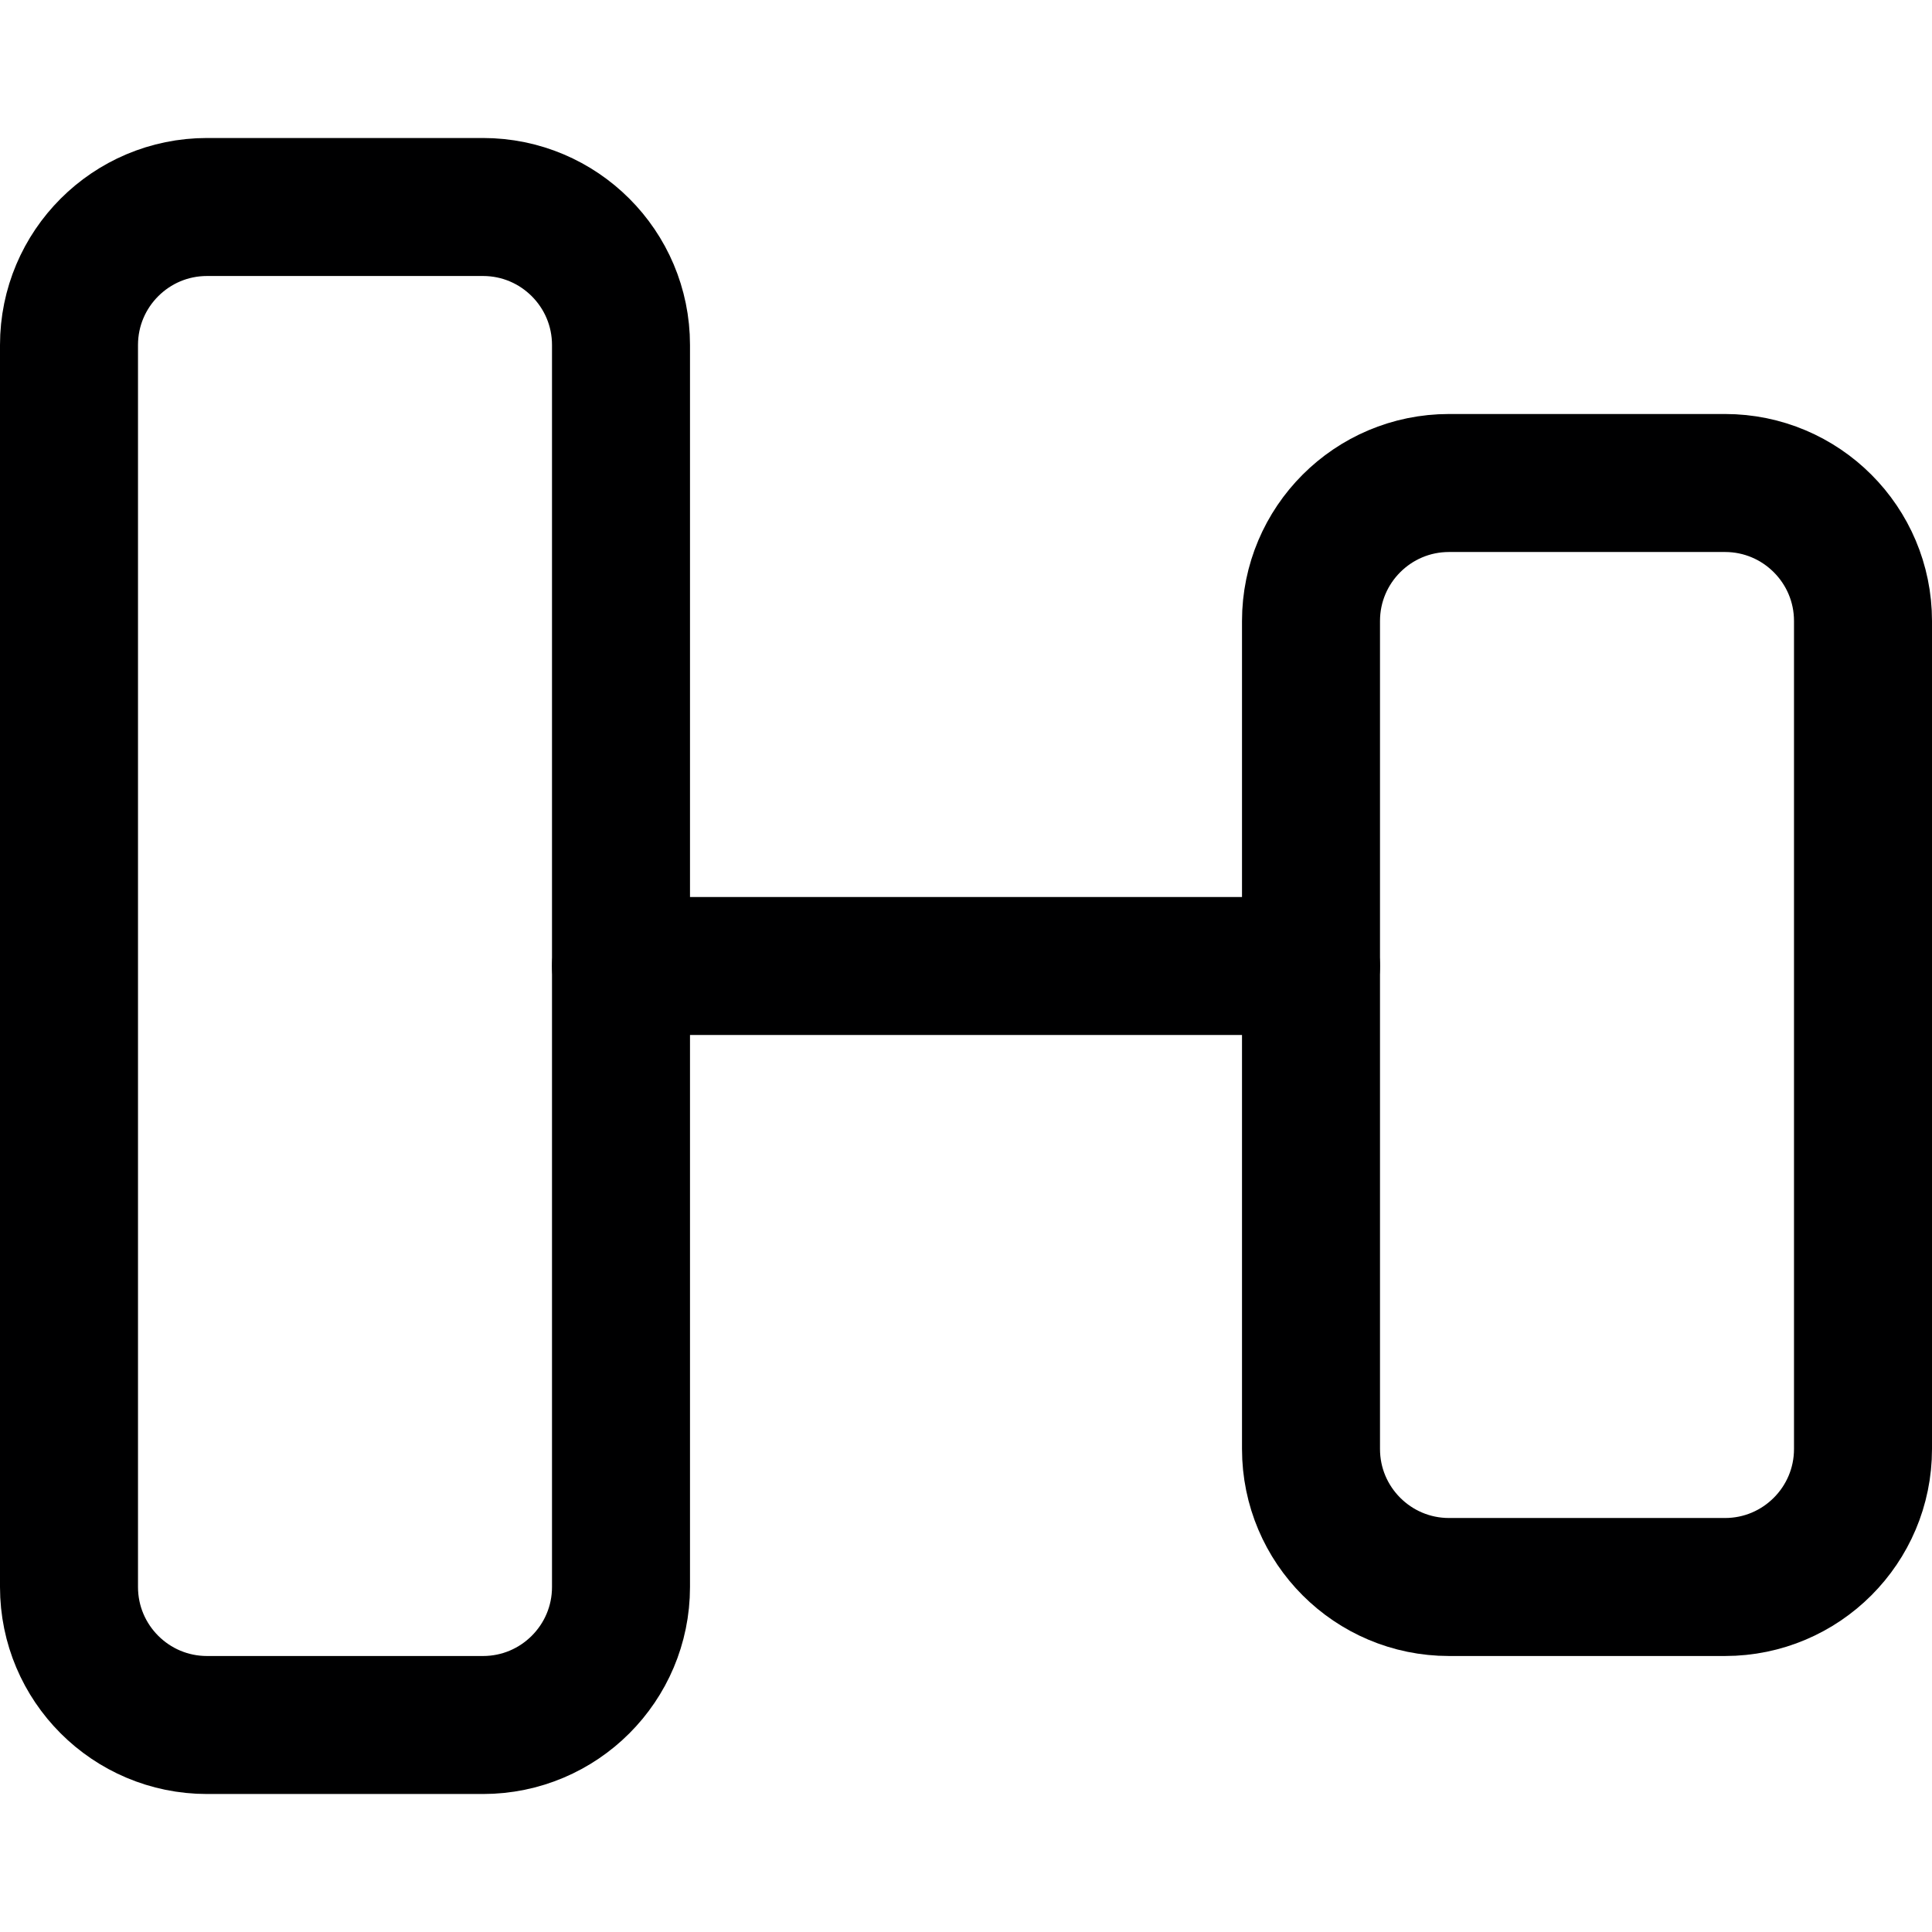 <svg width="14" height="14" viewBox="0 0 14 14" fill="none" xmlns="http://www.w3.org/2000/svg">
<path d="M13.5 10.5V4.5C13.5 3.948 13.052 3.5 12.5 3.5H10.5C9.948 3.5 9.5 3.948 9.5 4.5V10.5C9.5 11.052 9.948 11.5 10.5 11.5H12.5C13.052 11.5 13.5 11.052 13.5 10.5Z" stroke="#000001" stroke-linecap="round" stroke-linejoin="round"/>
<path d="M4.5 11.5L4.5 2.5C4.5 1.948 4.052 1.5 3.5 1.5L1.5 1.5C0.948 1.5 0.5 1.948 0.5 2.5L0.5 11.5C0.5 12.052 0.948 12.5 1.5 12.5H3.5C4.052 12.5 4.5 12.052 4.5 11.5Z" stroke="#000001" stroke-linecap="round" stroke-linejoin="round"/>
<path d="M9.5 7H4.5" stroke="#000001" stroke-linecap="round" stroke-linejoin="round"/>
</svg>
